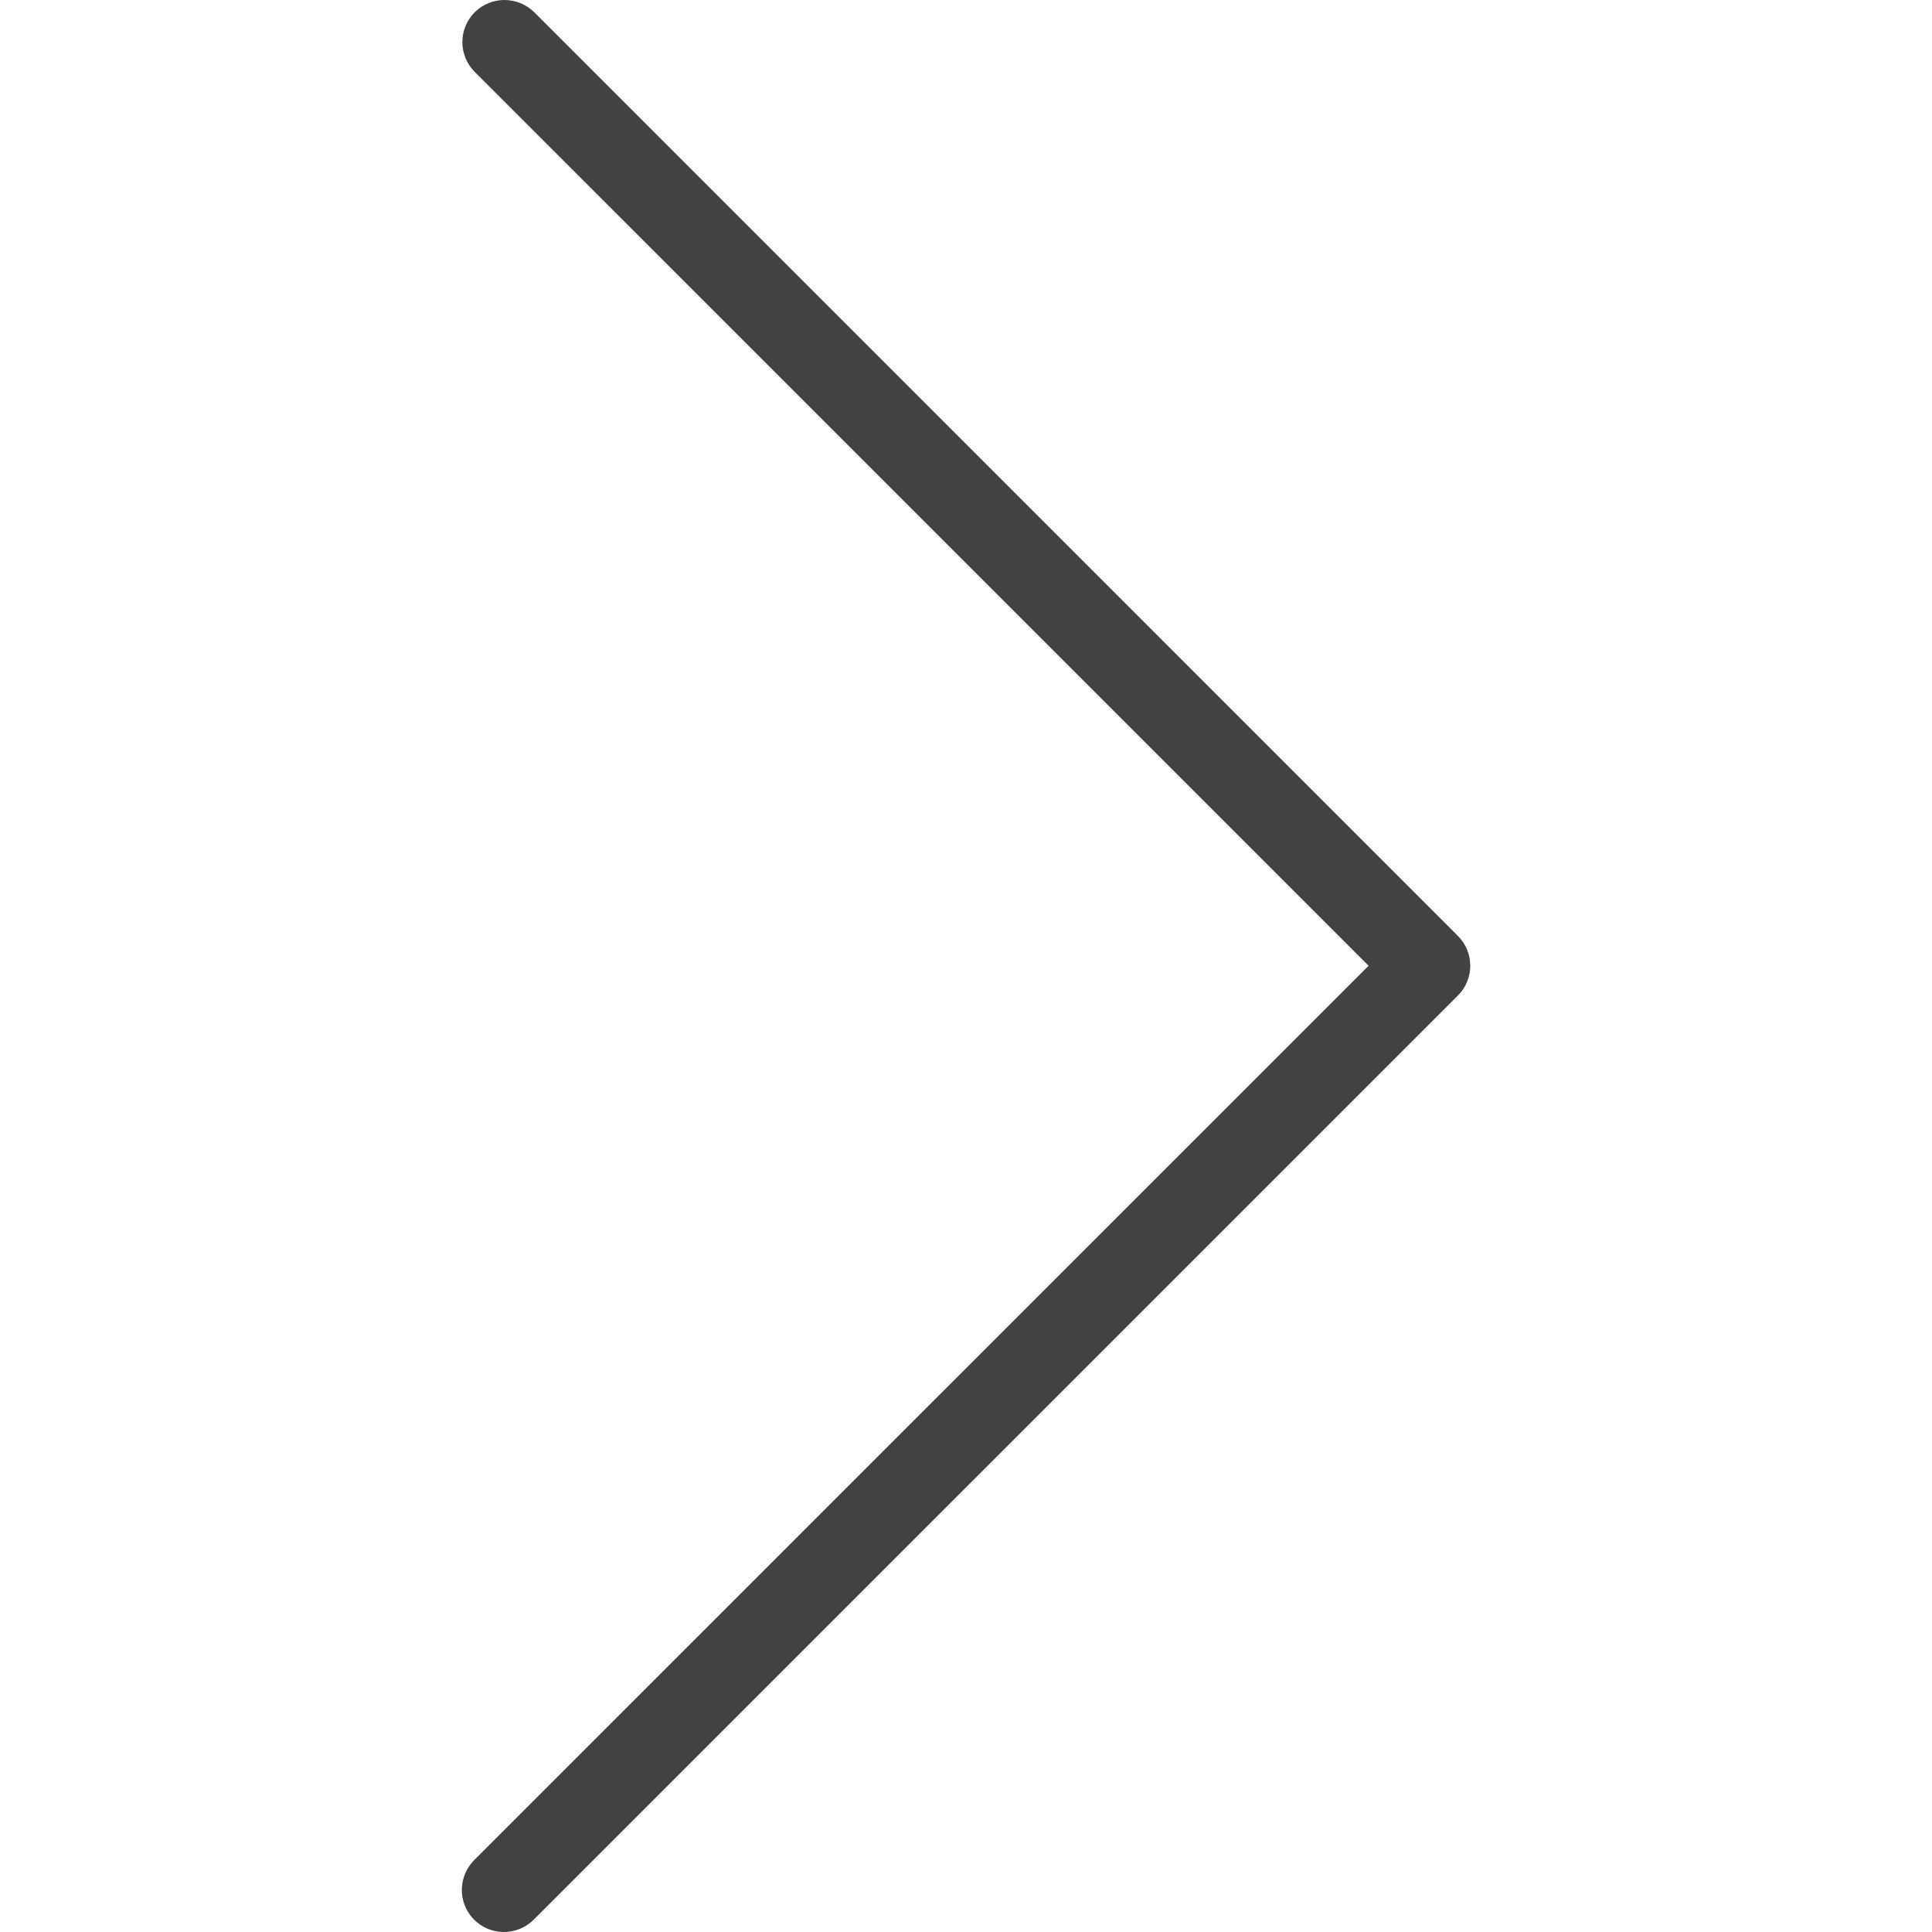 <svg width="36" height="36" viewBox="0 0 36 36" fill="none" xmlns="http://www.w3.org/2000/svg">
<g clip-path="url(#clip0_120_24)">
<path d="M9.952 0.229C9.642 -0.071 9.146 -0.062 8.846 0.249C8.553 0.552 8.553 1.033 8.846 1.336L25.505 17.996L8.845 34.655C8.534 34.955 8.525 35.45 8.825 35.761C9.126 36.072 9.621 36.081 9.932 35.78C9.938 35.774 9.945 35.768 9.951 35.761L27.164 18.548C27.469 18.243 27.469 17.748 27.164 17.442L9.952 0.229Z" fill="#424242"/>
<path d="M9.399 35.991C8.966 35.992 8.615 35.642 8.615 35.21C8.614 35.002 8.697 34.802 8.845 34.655L25.505 17.996L8.845 1.337C8.539 1.031 8.539 0.535 8.845 0.229C9.151 -0.076 9.646 -0.076 9.952 0.229L27.165 17.442C27.471 17.748 27.471 18.243 27.165 18.549L9.952 35.761C9.806 35.908 9.606 35.991 9.399 35.991Z" fill="#424242"/>
</g>
<defs>
<clipPath id="clip0_120_24">
<rect width="36" height="36" fill="white"/>
</clipPath>
</defs>
</svg>
